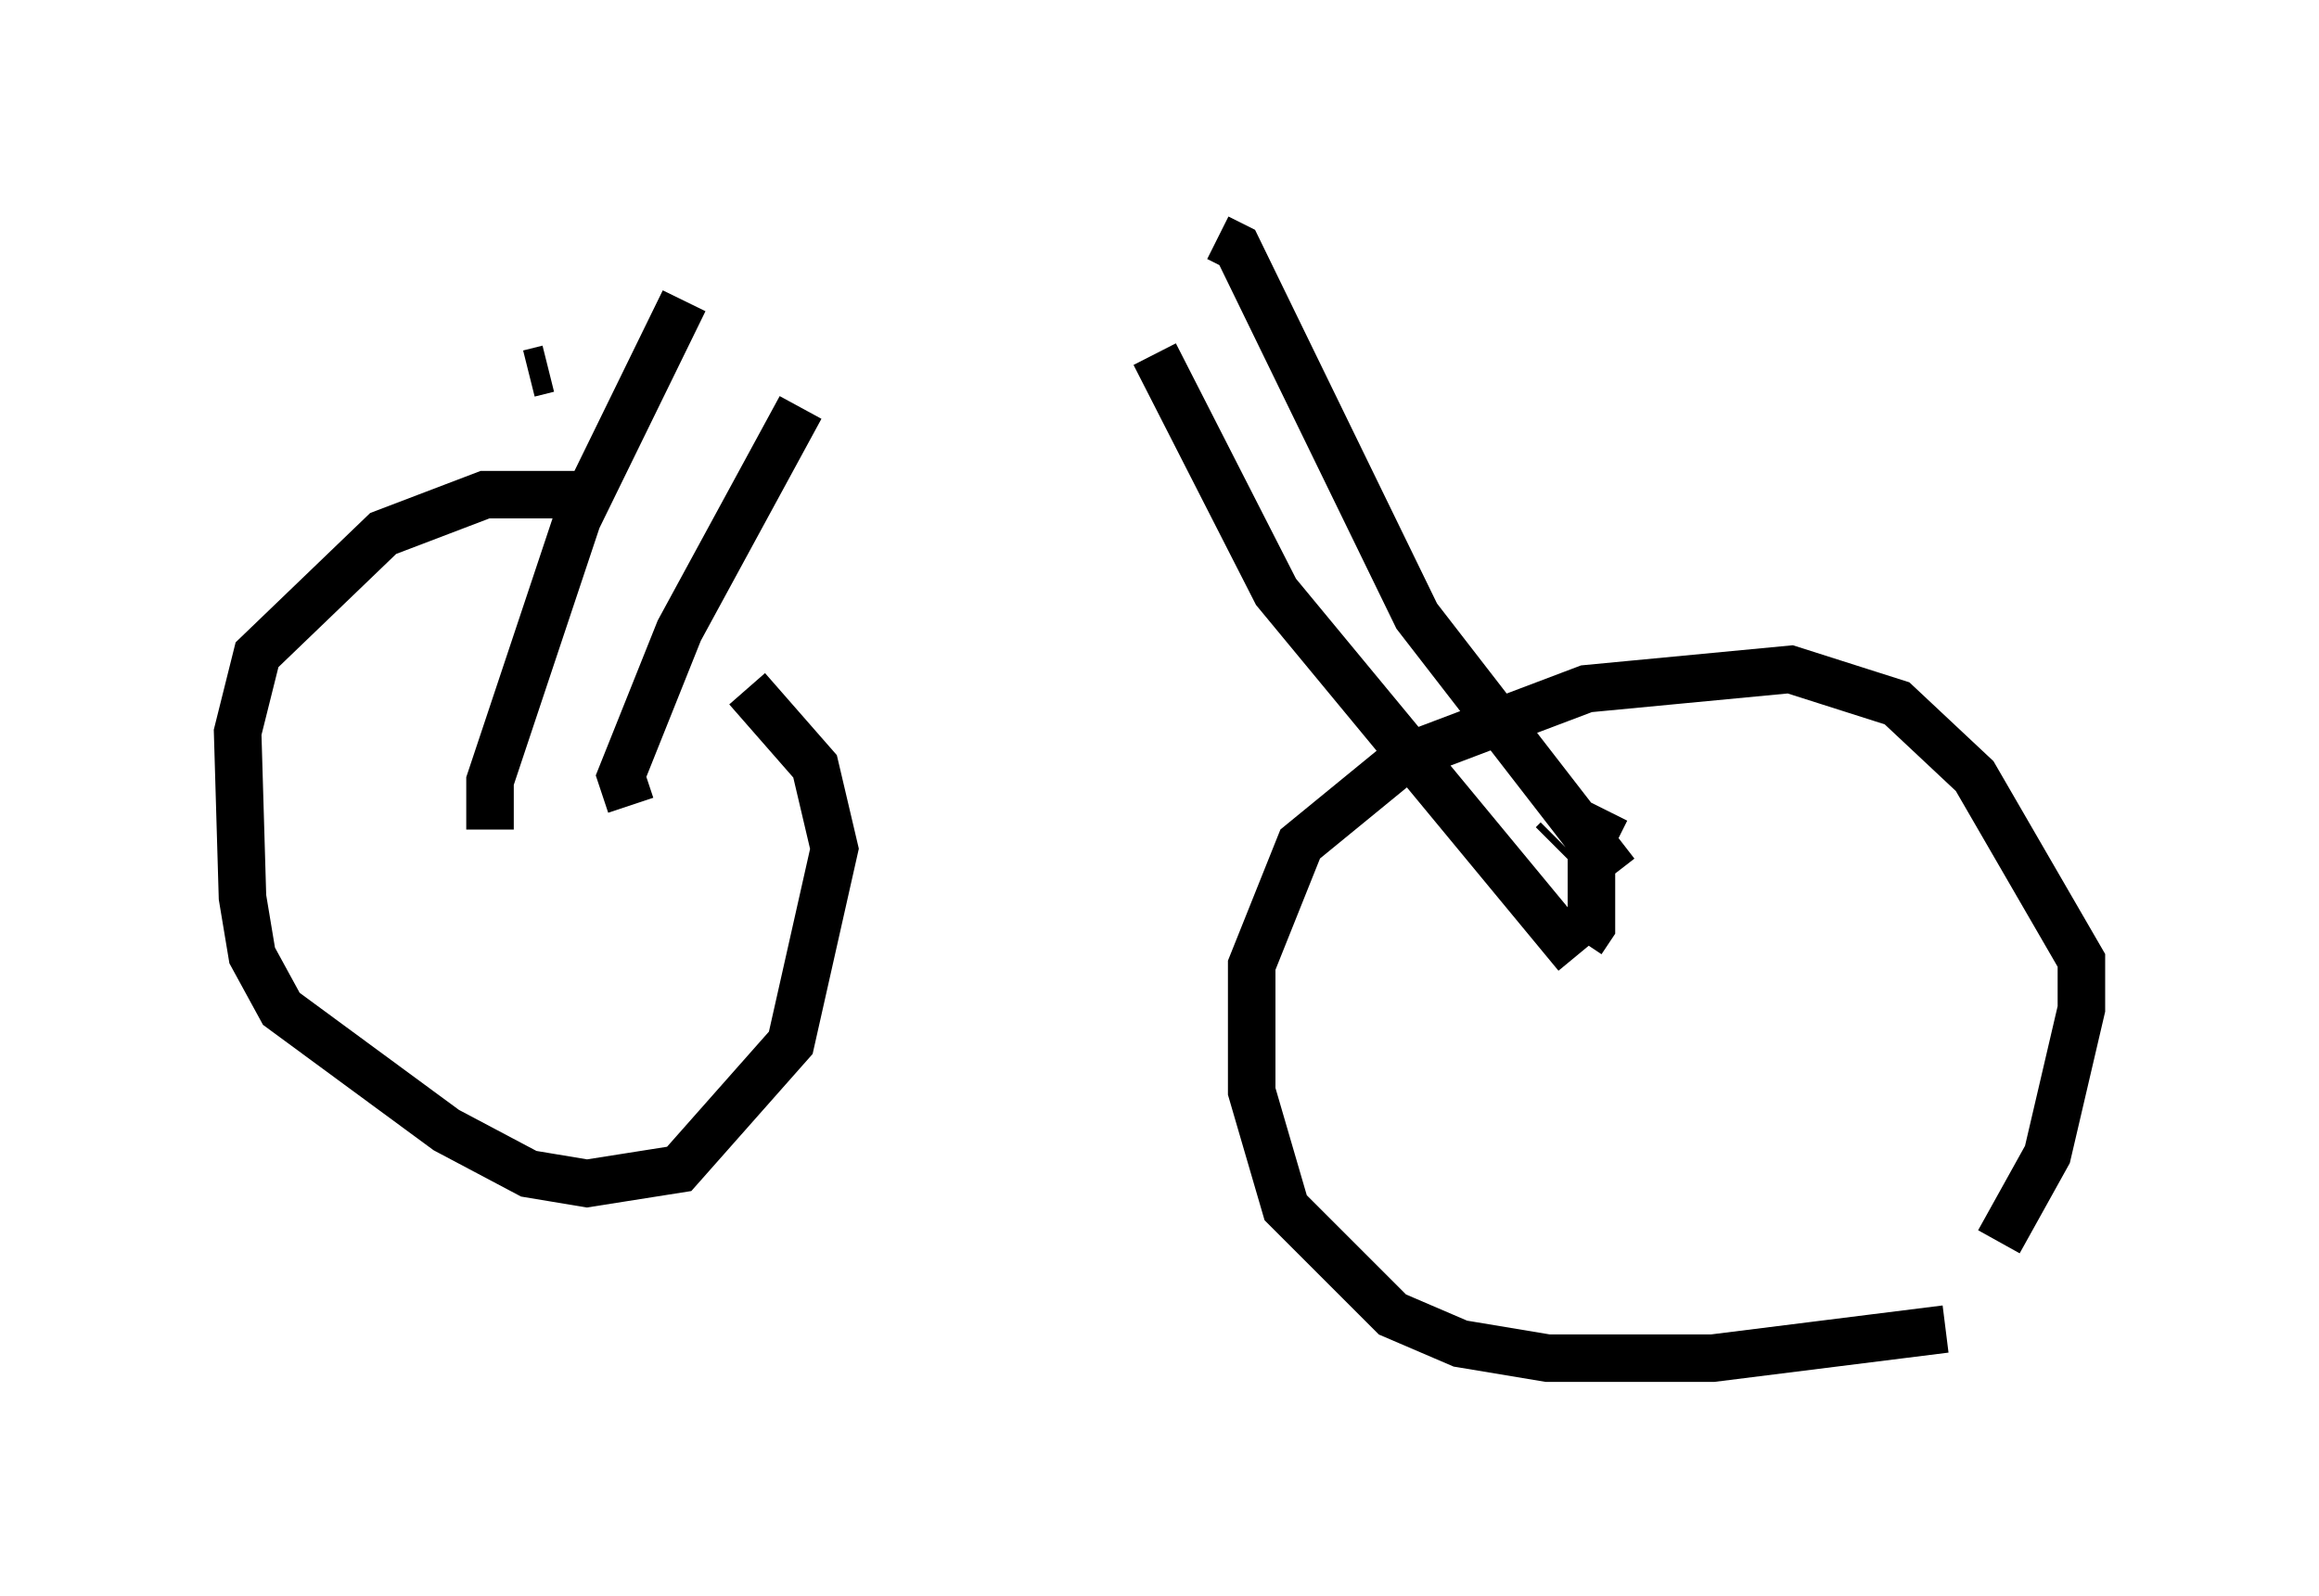 <?xml version="1.0" encoding="utf-8" ?>
<svg baseProfile="full" height="33.582" version="1.1" width="48.792" xmlns="http://www.w3.org/2000/svg" xmlns:ev="http://www.w3.org/2001/xml-events" xmlns:xlink="http://www.w3.org/1999/xlink"><defs /><rect fill="white" height="33.582" width="48.792" x="0" y="0" /><path d="M15.515, 12.35 m-3.369, -1.94 l-1.94, 0.0 -2.144, 0.817 l-2.654, 2.552 -0.408, 1.633 l0.102, 3.471 0.204, 1.225 l0.613, 1.123 3.471, 2.552 l1.735, 0.919 1.225, 0.204 l1.94, -0.306 2.348, -2.654 l0.919, -4.083 -0.408, -1.735 l-1.429, -1.633 m25.215, 13.475 l-4.9, 0.613 -3.471, 0.0 l-1.838, -0.306 -1.429, -0.613 l-2.246, -2.246 -0.715, -2.45 l0.0, -2.654 1.021, -2.552 l2.246, -1.838 3.777, -1.429 l4.288, -0.408 2.246, 0.715 l1.633, 1.531 2.246, 3.879 l0.0, 1.021 -0.715, 3.063 l-1.021, 1.838 m-8.881, -6.023 l-6.329, -7.656 -2.552, -5.002 m9.698, 10.923 l-4.185, -5.41 -3.777, -7.758 l-0.408, -0.204 m-15.313, 12.454 l0.0, -1.021 1.838, -5.513 l2.246, -4.594 m-1.123, 10.617 l-0.204, -0.613 1.225, -3.063 l2.552, -4.696 m15.823, 9.188 l0.102, -0.102 m1.021, -0.613 l-0.306, 0.613 0.0, 1.838 l-0.204, 0.306 m-22.152, -11.944 l0.408, -0.102 " fill="none" stroke="black" stroke-width="1" /></svg>